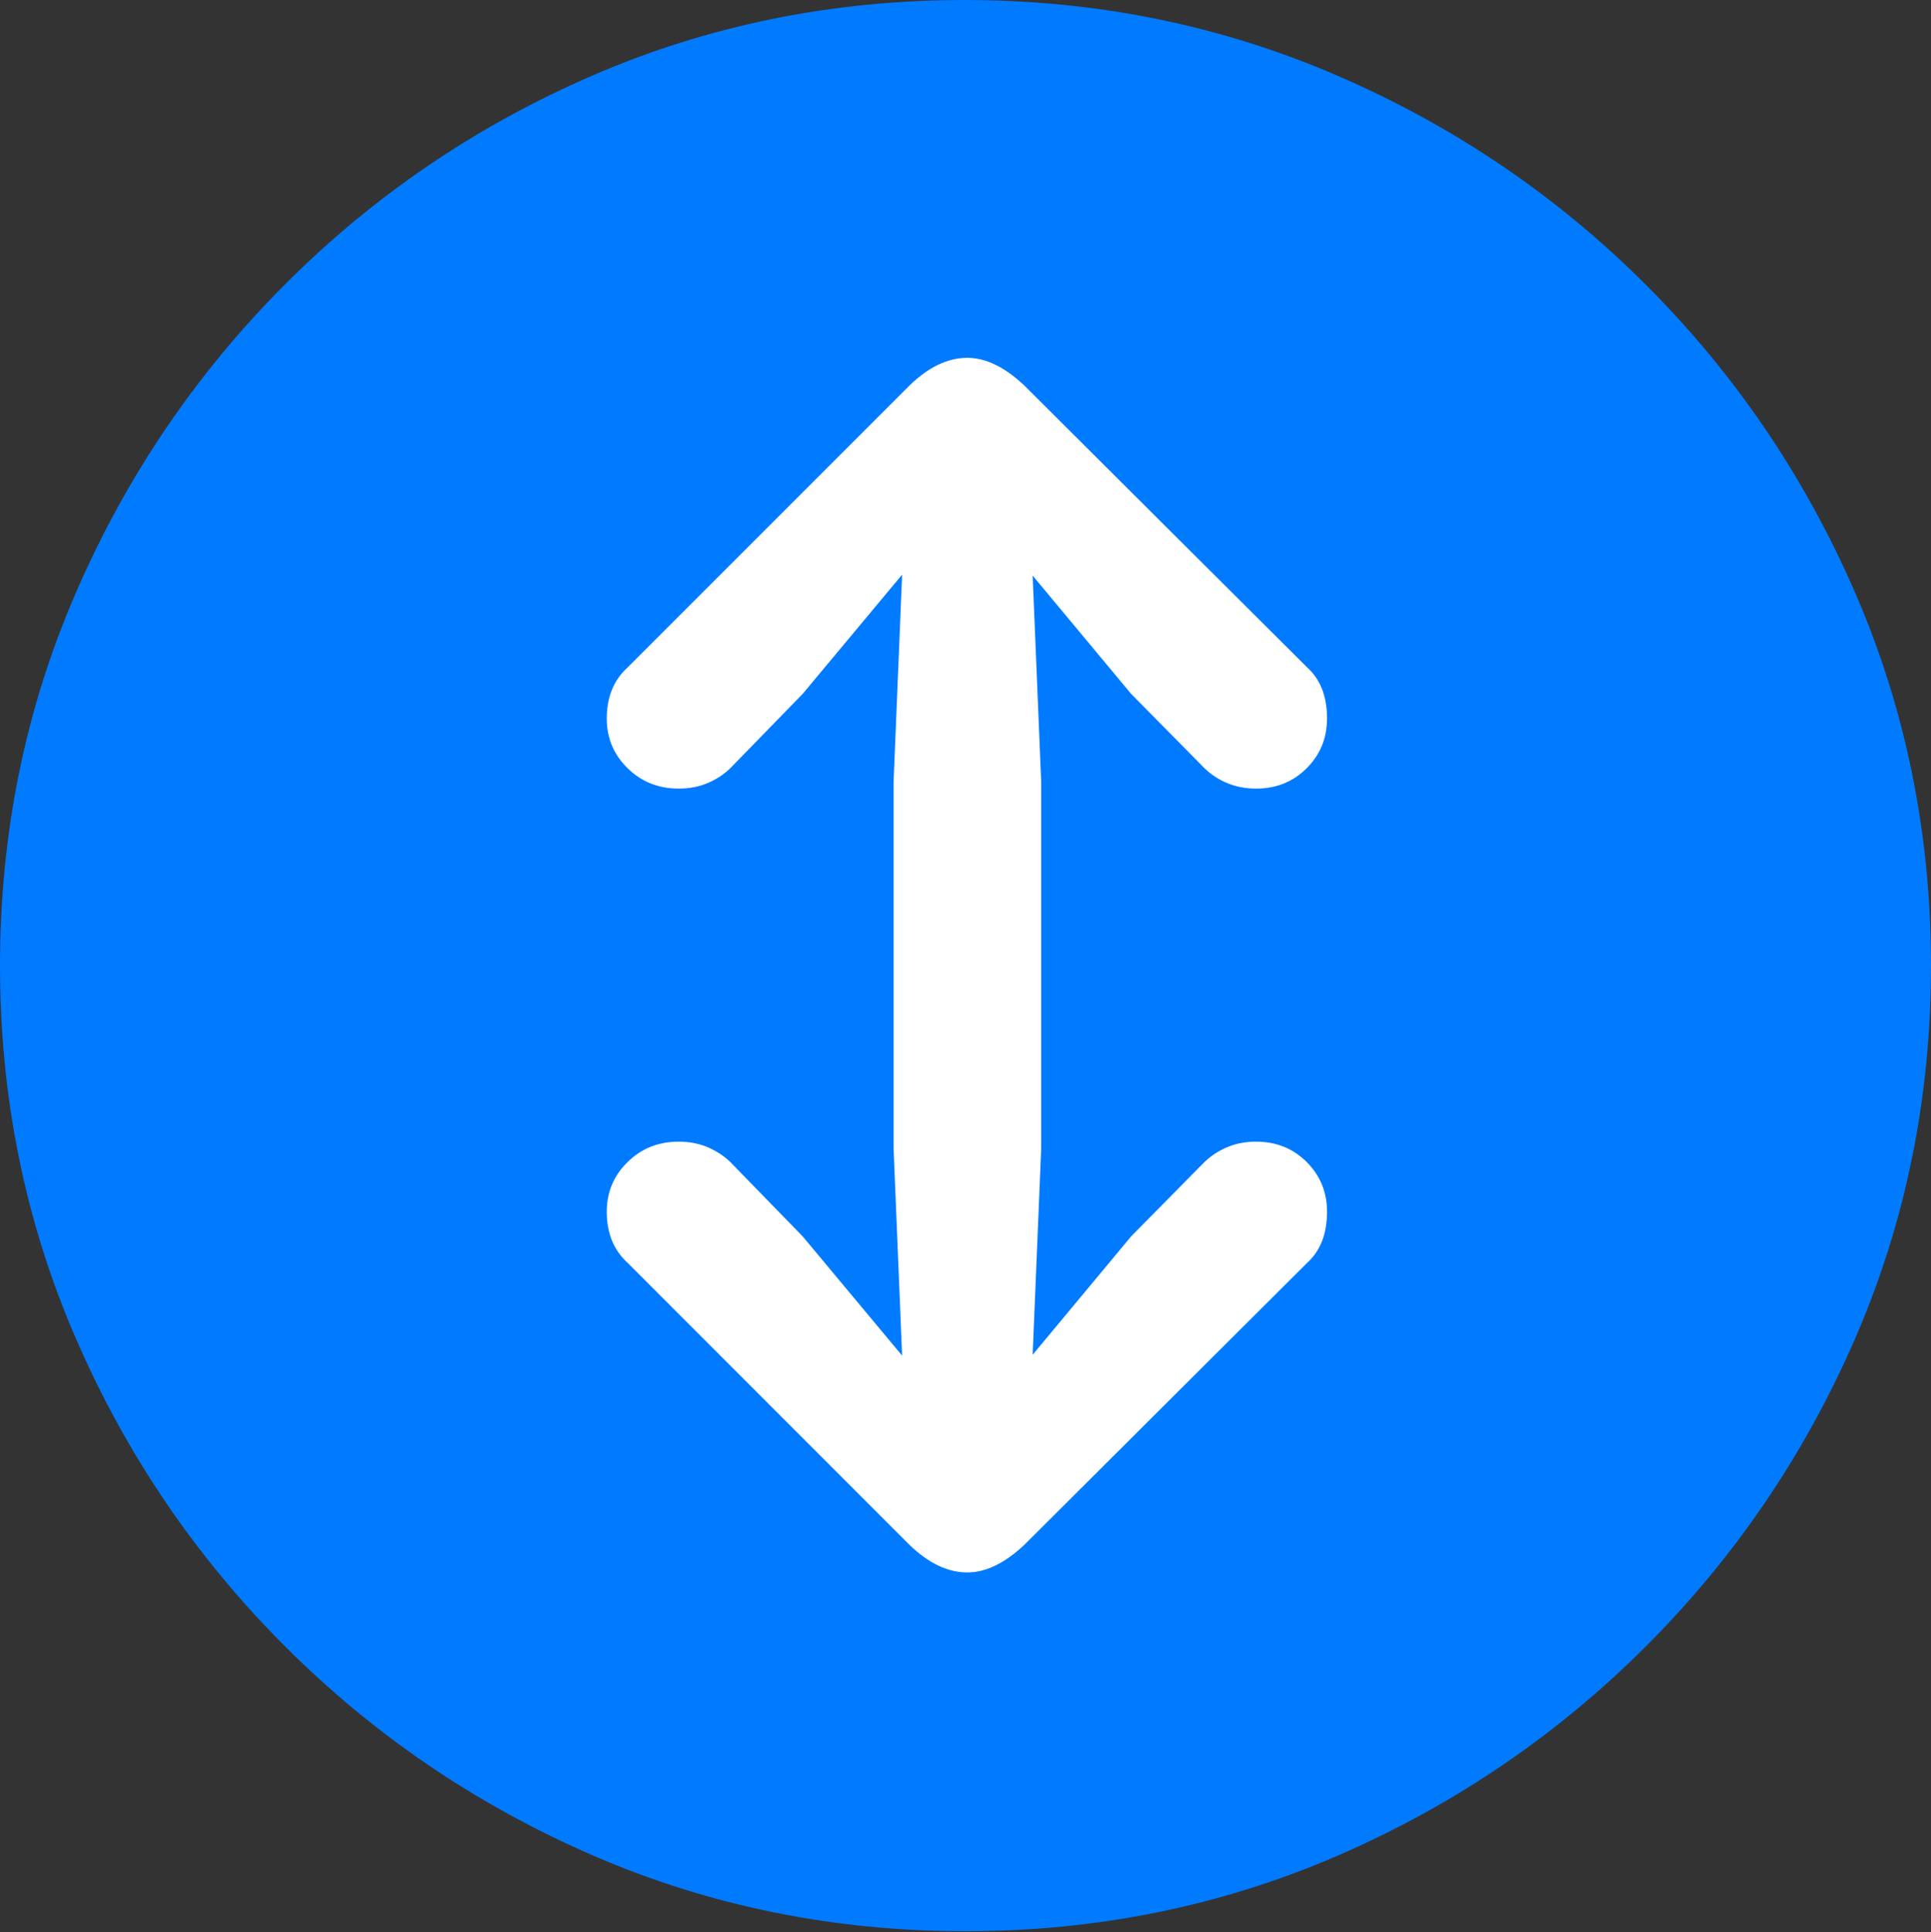 <?xml version="1.0" encoding="UTF-8"?>
<!--Generator: Apple Native CoreSVG 175.5-->
<!DOCTYPE svg
PUBLIC "-//W3C//DTD SVG 1.1//EN"
       "http://www.w3.org/Graphics/SVG/1.1/DTD/svg11.dtd">
<svg version="1.1" xmlns="http://www.w3.org/2000/svg" xmlns:xlink="http://www.w3.org/1999/xlink" width="19.922" height="19.932">
 <rect width="100%" height="100%" fill="#333333" stroke="none"/>
 <g>
  <rect height="19.932" opacity="0" width="19.922" x="0" y="0"/>
  <path d="M9.961 19.922Q12.002 19.922 13.804 19.141Q15.605 18.359 16.982 16.982Q18.359 15.605 19.141 13.804Q19.922 12.002 19.922 9.961Q19.922 7.92 19.141 6.118Q18.359 4.316 16.982 2.939Q15.605 1.562 13.799 0.781Q11.992 0 9.951 0Q7.91 0 6.108 0.781Q4.307 1.562 2.935 2.939Q1.562 4.316 0.781 6.118Q0 7.92 0 9.961Q0 12.002 0.781 13.804Q1.562 15.605 2.939 16.982Q4.316 18.359 6.118 19.141Q7.92 19.922 9.961 19.922Z" fill="#007aff"/>
  <path d="M9.98 3.691Q10.264 3.691 10.566 3.975L13.486 6.885Q13.691 7.07 13.691 7.412Q13.691 7.715 13.481 7.925Q13.271 8.135 12.959 8.135Q12.793 8.135 12.656 8.076Q12.52 8.018 12.422 7.92L11.67 7.158L10.654 5.938L10.742 8.066L10.742 11.846L10.654 13.975L11.67 12.754L12.422 11.992Q12.52 11.895 12.656 11.836Q12.793 11.777 12.959 11.777Q13.271 11.777 13.481 11.987Q13.691 12.197 13.691 12.5Q13.691 12.842 13.486 13.027L10.566 15.938Q10.264 16.221 9.98 16.221Q9.678 16.221 9.385 15.938L6.475 13.027Q6.26 12.832 6.26 12.5Q6.26 12.197 6.475 11.987Q6.689 11.777 7.002 11.777Q7.168 11.777 7.305 11.836Q7.441 11.895 7.539 11.992L8.281 12.754L9.307 13.984L9.219 11.846L9.219 8.066L9.307 5.928L8.281 7.158L7.539 7.92Q7.441 8.018 7.305 8.076Q7.168 8.135 7.002 8.135Q6.689 8.135 6.475 7.925Q6.26 7.715 6.26 7.412Q6.26 7.08 6.475 6.885L9.385 3.975Q9.678 3.691 9.98 3.691Z" fill="#ffffff"/>
 </g>
</svg>
